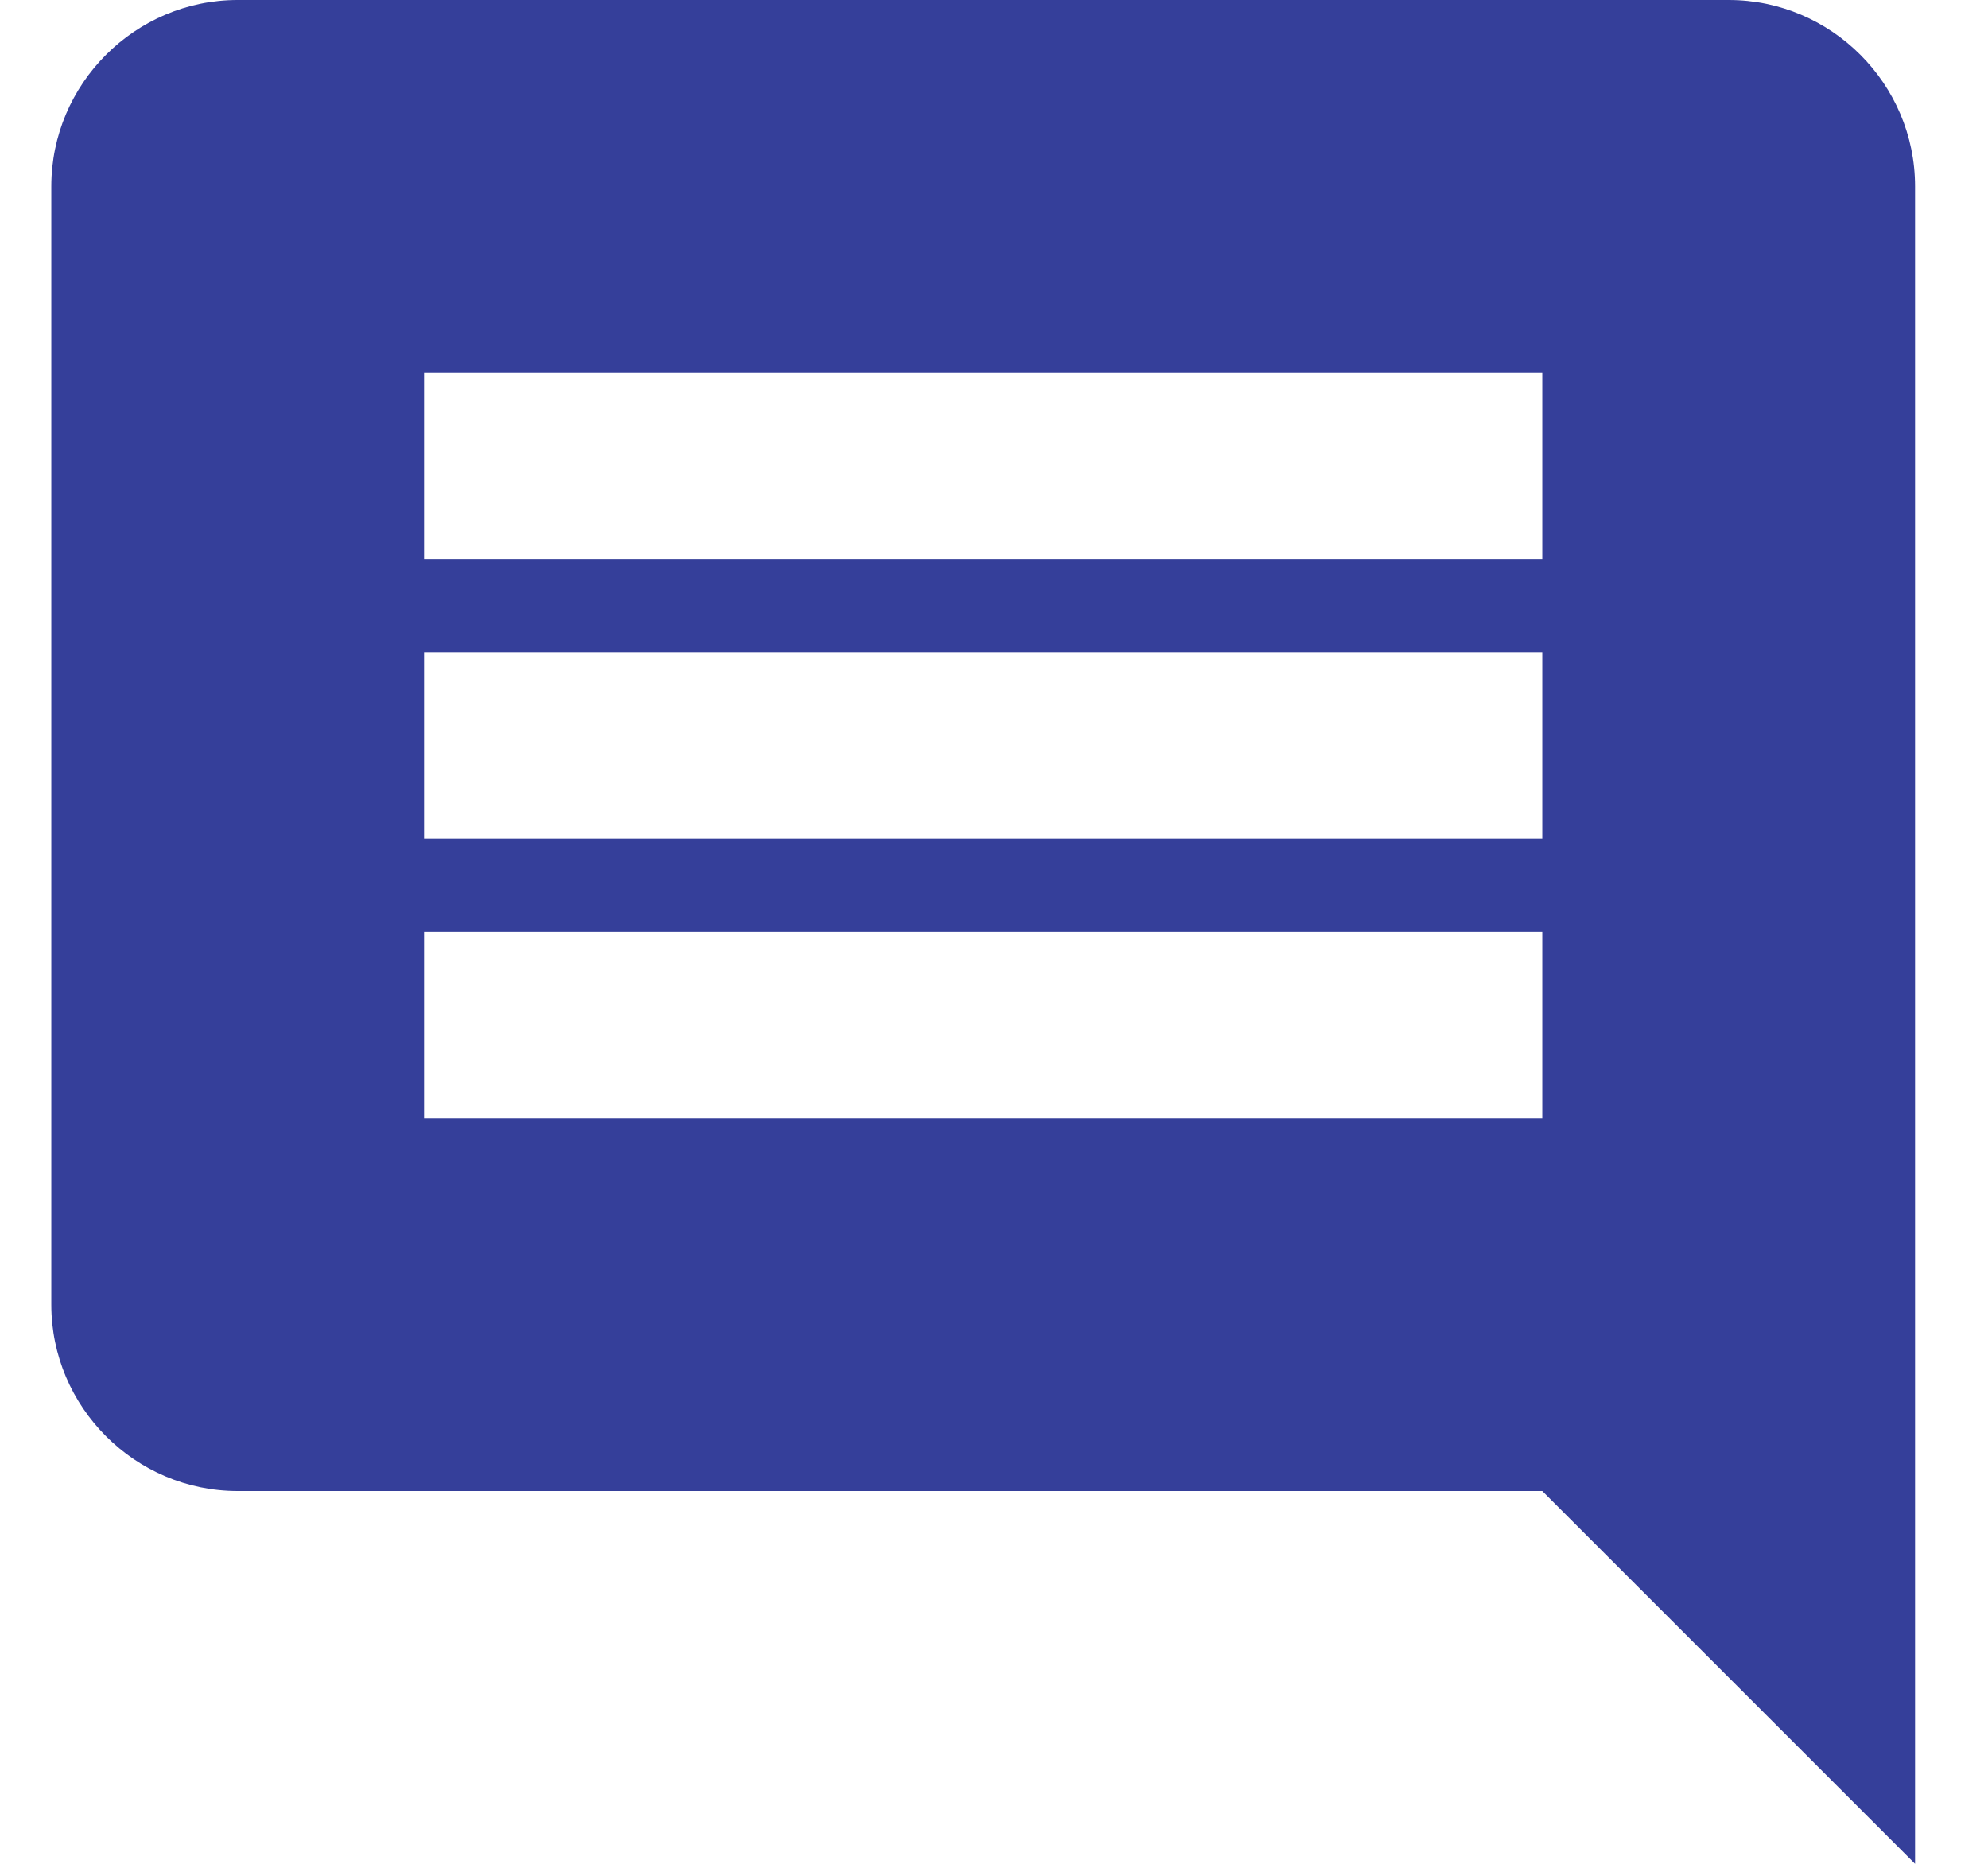 <svg width="16" height="15" viewBox="0 0 16 15" fill="none" xmlns="http://www.w3.org/2000/svg">
<path d="M13.913 0H1.913C1.088 0 0.413 0.675 0.413 1.5V10.5C0.413 11.325 1.088 12 1.913 12H12.413L15.413 15V1.5C15.413 0.675 14.738 0 13.913 0ZM12.413 9H3.413V7.5H12.413V9ZM12.413 6.75H3.413V5.25H12.413V6.75ZM12.413 4.5H3.413V3H12.413V4.5Z" fill="#353F9A"/>
</svg>
